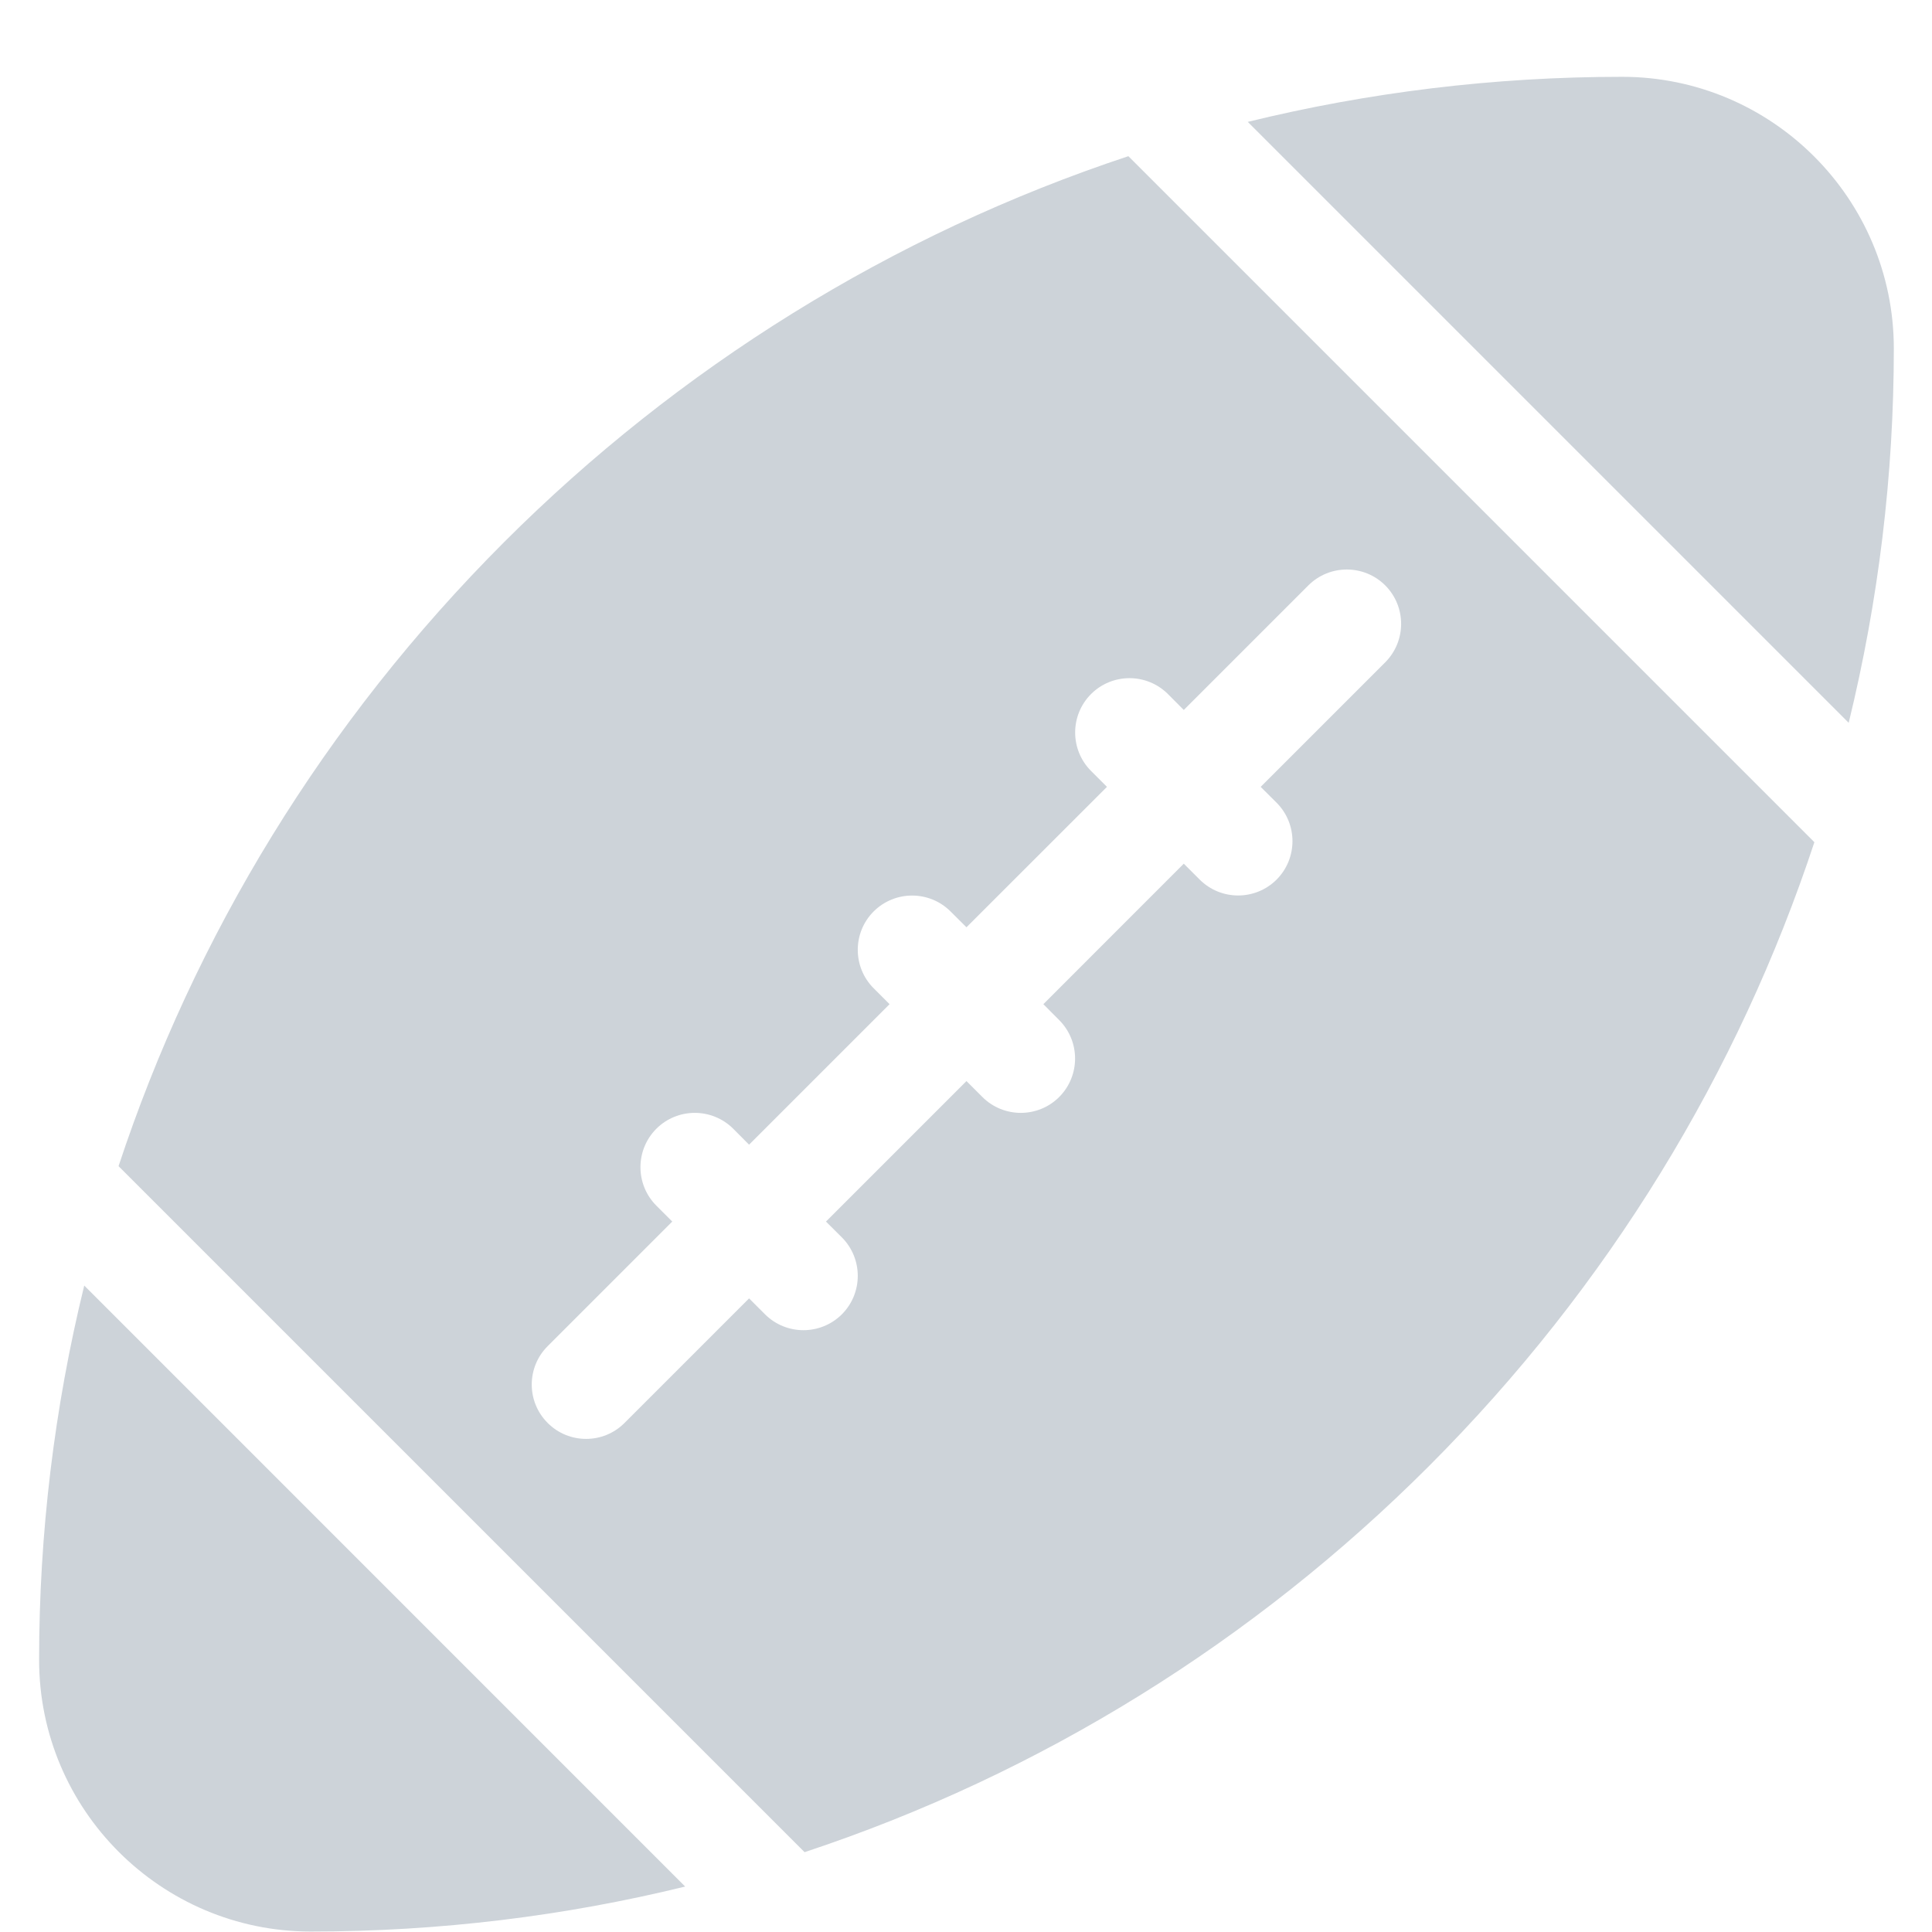 <svg width="25" height="25" viewBox="0 0 25 25" fill="none" xmlns="http://www.w3.org/2000/svg">
<g clip-path="url(#clip0)">
<path d="M20.99 0.994C19.325 0.994 17.702 1.196 16.146 1.577L23.922 9.353C24.309 7.769 24.506 6.144 24.506 4.51C24.506 2.571 22.929 0.994 20.99 0.994ZM14.601 2.021C11.536 3.036 8.778 4.761 6.525 7.013C4.19 9.349 2.514 12.121 1.534 15.09L10.411 23.967C13.476 22.953 16.234 21.228 18.487 18.975C20.822 16.64 22.497 13.867 23.478 10.898L14.601 2.021ZM17.925 8.57L16.313 10.182L16.519 10.387C16.793 10.662 16.793 11.107 16.519 11.382C16.244 11.656 15.799 11.656 15.524 11.382L15.318 11.176L13.501 12.994L13.706 13.2C13.98 13.475 13.98 13.92 13.706 14.195C13.432 14.469 12.986 14.469 12.712 14.195L12.506 13.989L10.688 15.807L10.894 16.012C11.168 16.287 11.168 16.732 10.894 17.007C10.619 17.281 10.174 17.281 9.899 17.007L9.693 16.801L8.081 18.413C7.807 18.688 7.361 18.688 7.087 18.413C6.812 18.139 6.812 17.693 7.087 17.419L8.699 15.807L8.493 15.601C8.219 15.326 8.219 14.881 8.493 14.606C8.768 14.332 9.213 14.332 9.488 14.606L9.693 14.812L11.511 12.994L11.305 12.788C11.031 12.514 11.031 12.068 11.305 11.794C11.58 11.52 12.025 11.52 12.3 11.794L12.506 11.999L14.324 10.182L14.118 9.976C13.844 9.701 13.844 9.256 14.118 8.981C14.393 8.707 14.838 8.707 15.113 8.981L15.318 9.187L16.93 7.575C17.205 7.301 17.65 7.301 17.925 7.575C18.199 7.85 18.199 8.295 17.925 8.57ZM1.09 16.635C0.702 18.219 0.506 19.845 0.506 21.479C0.506 23.417 2.083 24.994 4.021 24.994C5.687 24.994 7.31 24.793 8.866 24.412L1.09 16.635Z" fill="#CDD3D9"/>
</g>
<defs>
<clipPath id="clip0">
<rect width="24" height="24" fill="white" transform="translate(0.506 0.994)"/>
</clipPath>
</defs>
</svg>
